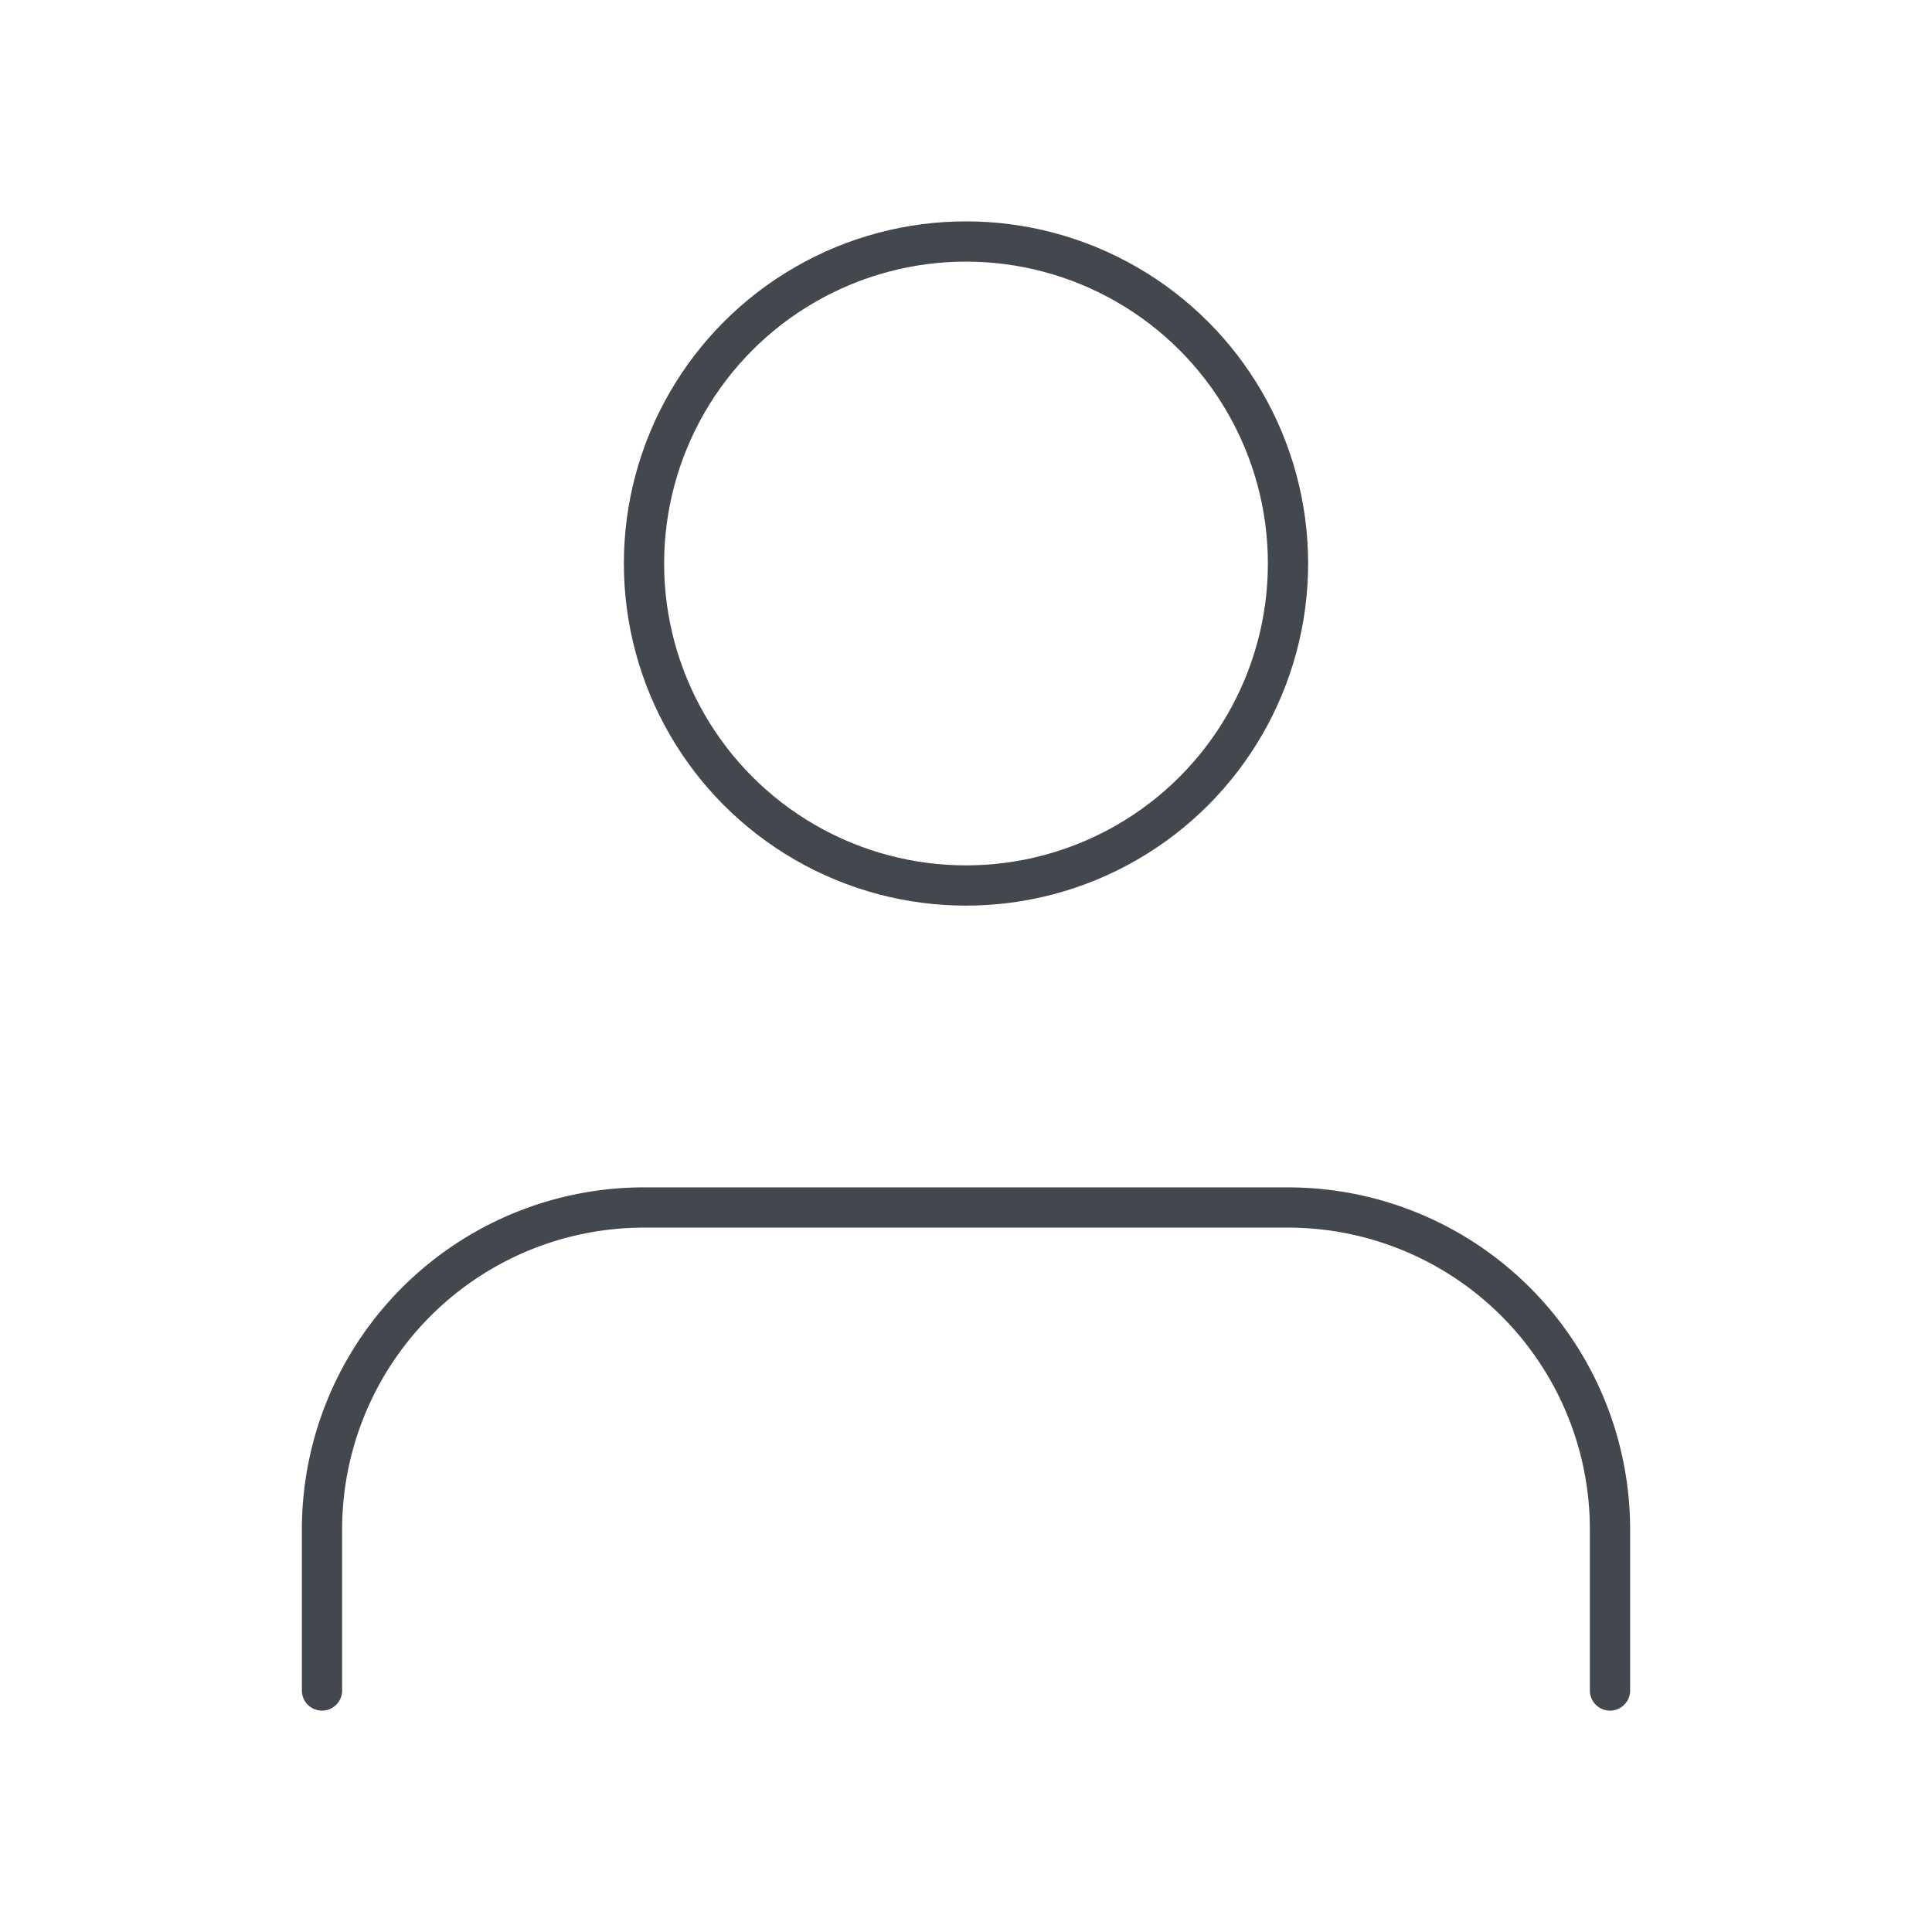 <svg xmlns="http://www.w3.org/2000/svg" width="36" height="36" viewBox="0 0 24 24" fill="none" stroke="#42484E" stroke-width="0.5" stroke-linecap="round" stroke-linejoin="round" class="feather feather-user"><path d="M20 21v-2a4 4 0 0 0-4-4H8a4 4 0 0 0-4 4v2"></path><circle cx="12" cy="7" r="4"></circle></svg>